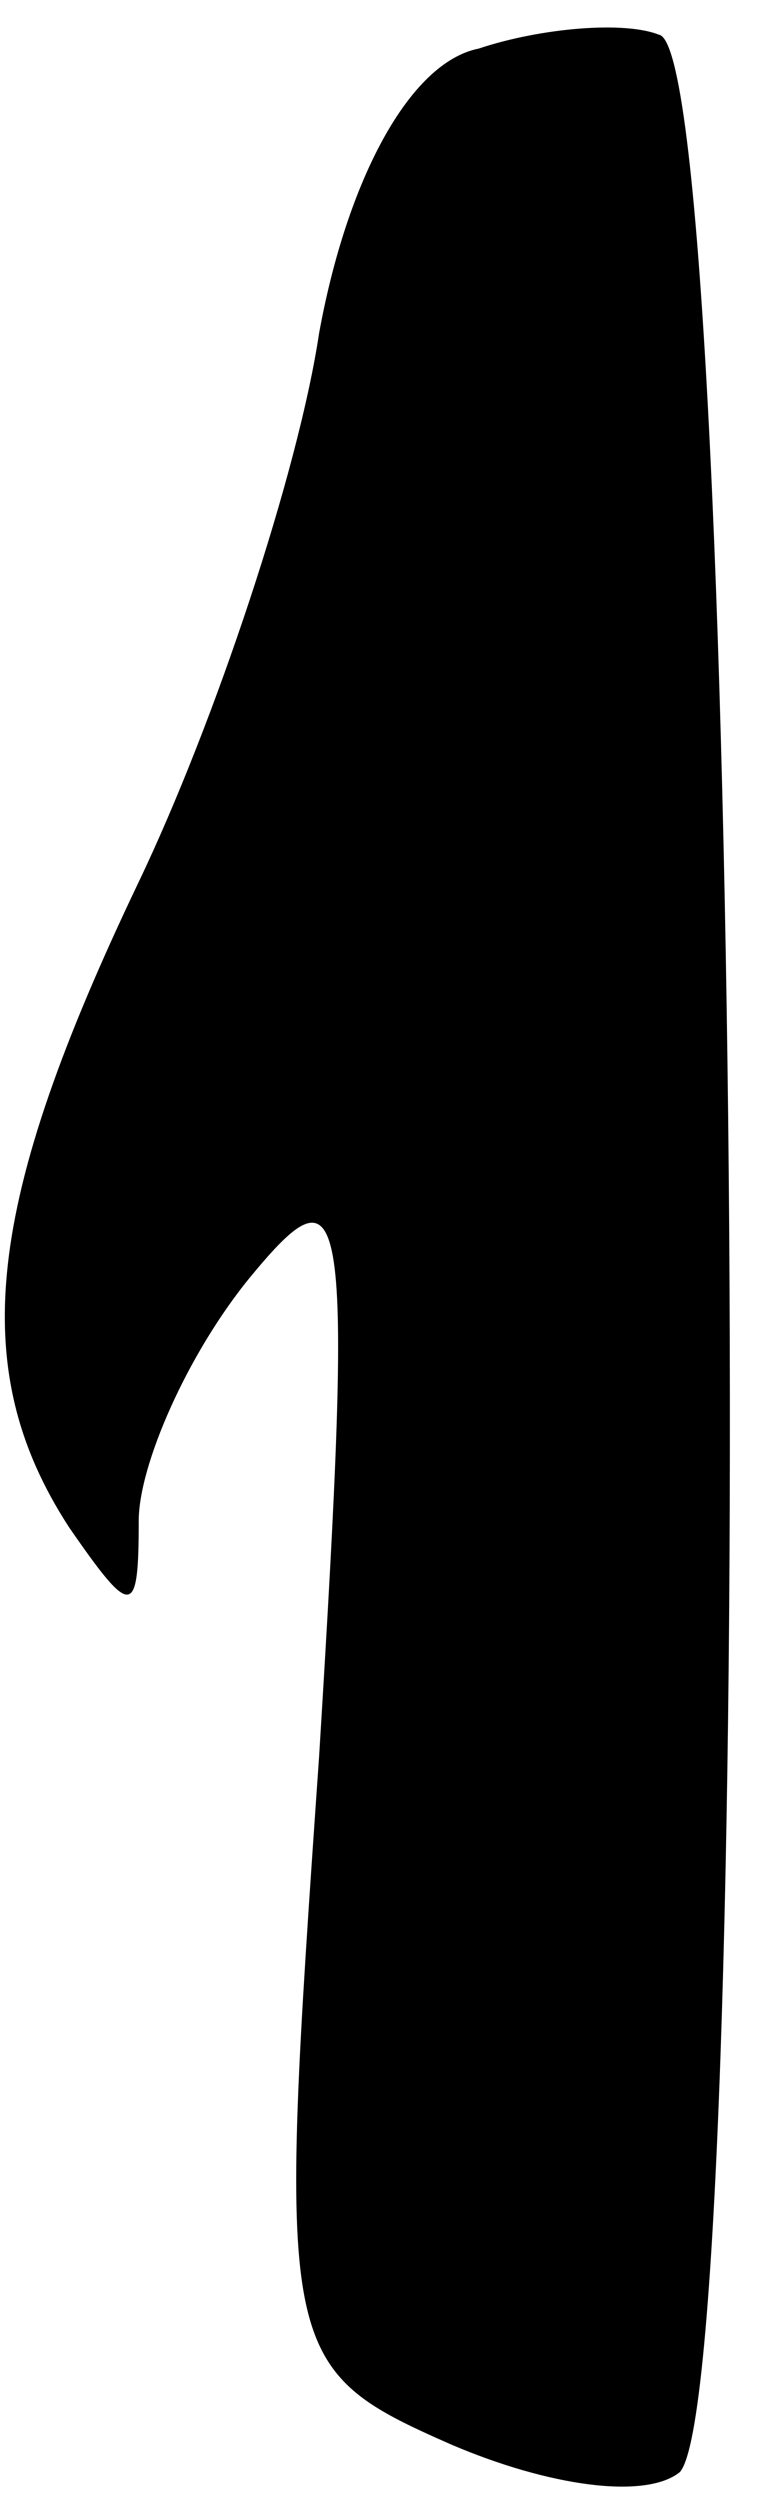<?xml version="1.0" standalone="no"?>
<!DOCTYPE svg PUBLIC "-//W3C//DTD SVG 20010904//EN"
 "http://www.w3.org/TR/2001/REC-SVG-20010904/DTD/svg10.dtd">
<svg version="1.0" xmlns="http://www.w3.org/2000/svg"
 width="11pt" height="36pt" viewBox="0 0 11 36"
 preserveAspectRatio="xMidYMid meet">
<g transform="translate(0,36) scale(0.1,-0.1)"
fill="#000000" stroke="none">
<path fill="#000000" stroke="none" d="M69 353 c-10 -2 -19 -19 -23 -41 -3
-20 -15 -56 -26 -79 -22 -46 -25 -70 -10 -93 9 -13 10 -13 10 1 0 8 7 24 16
35 14 17 15 12 10 -69 -6 -86 -6 -88 19 -99 14 -6 28 -8 33 -4 11 12 9 349 -3
351 -5 2 -17 1 -26 -2z"/>
</g>
</svg>
